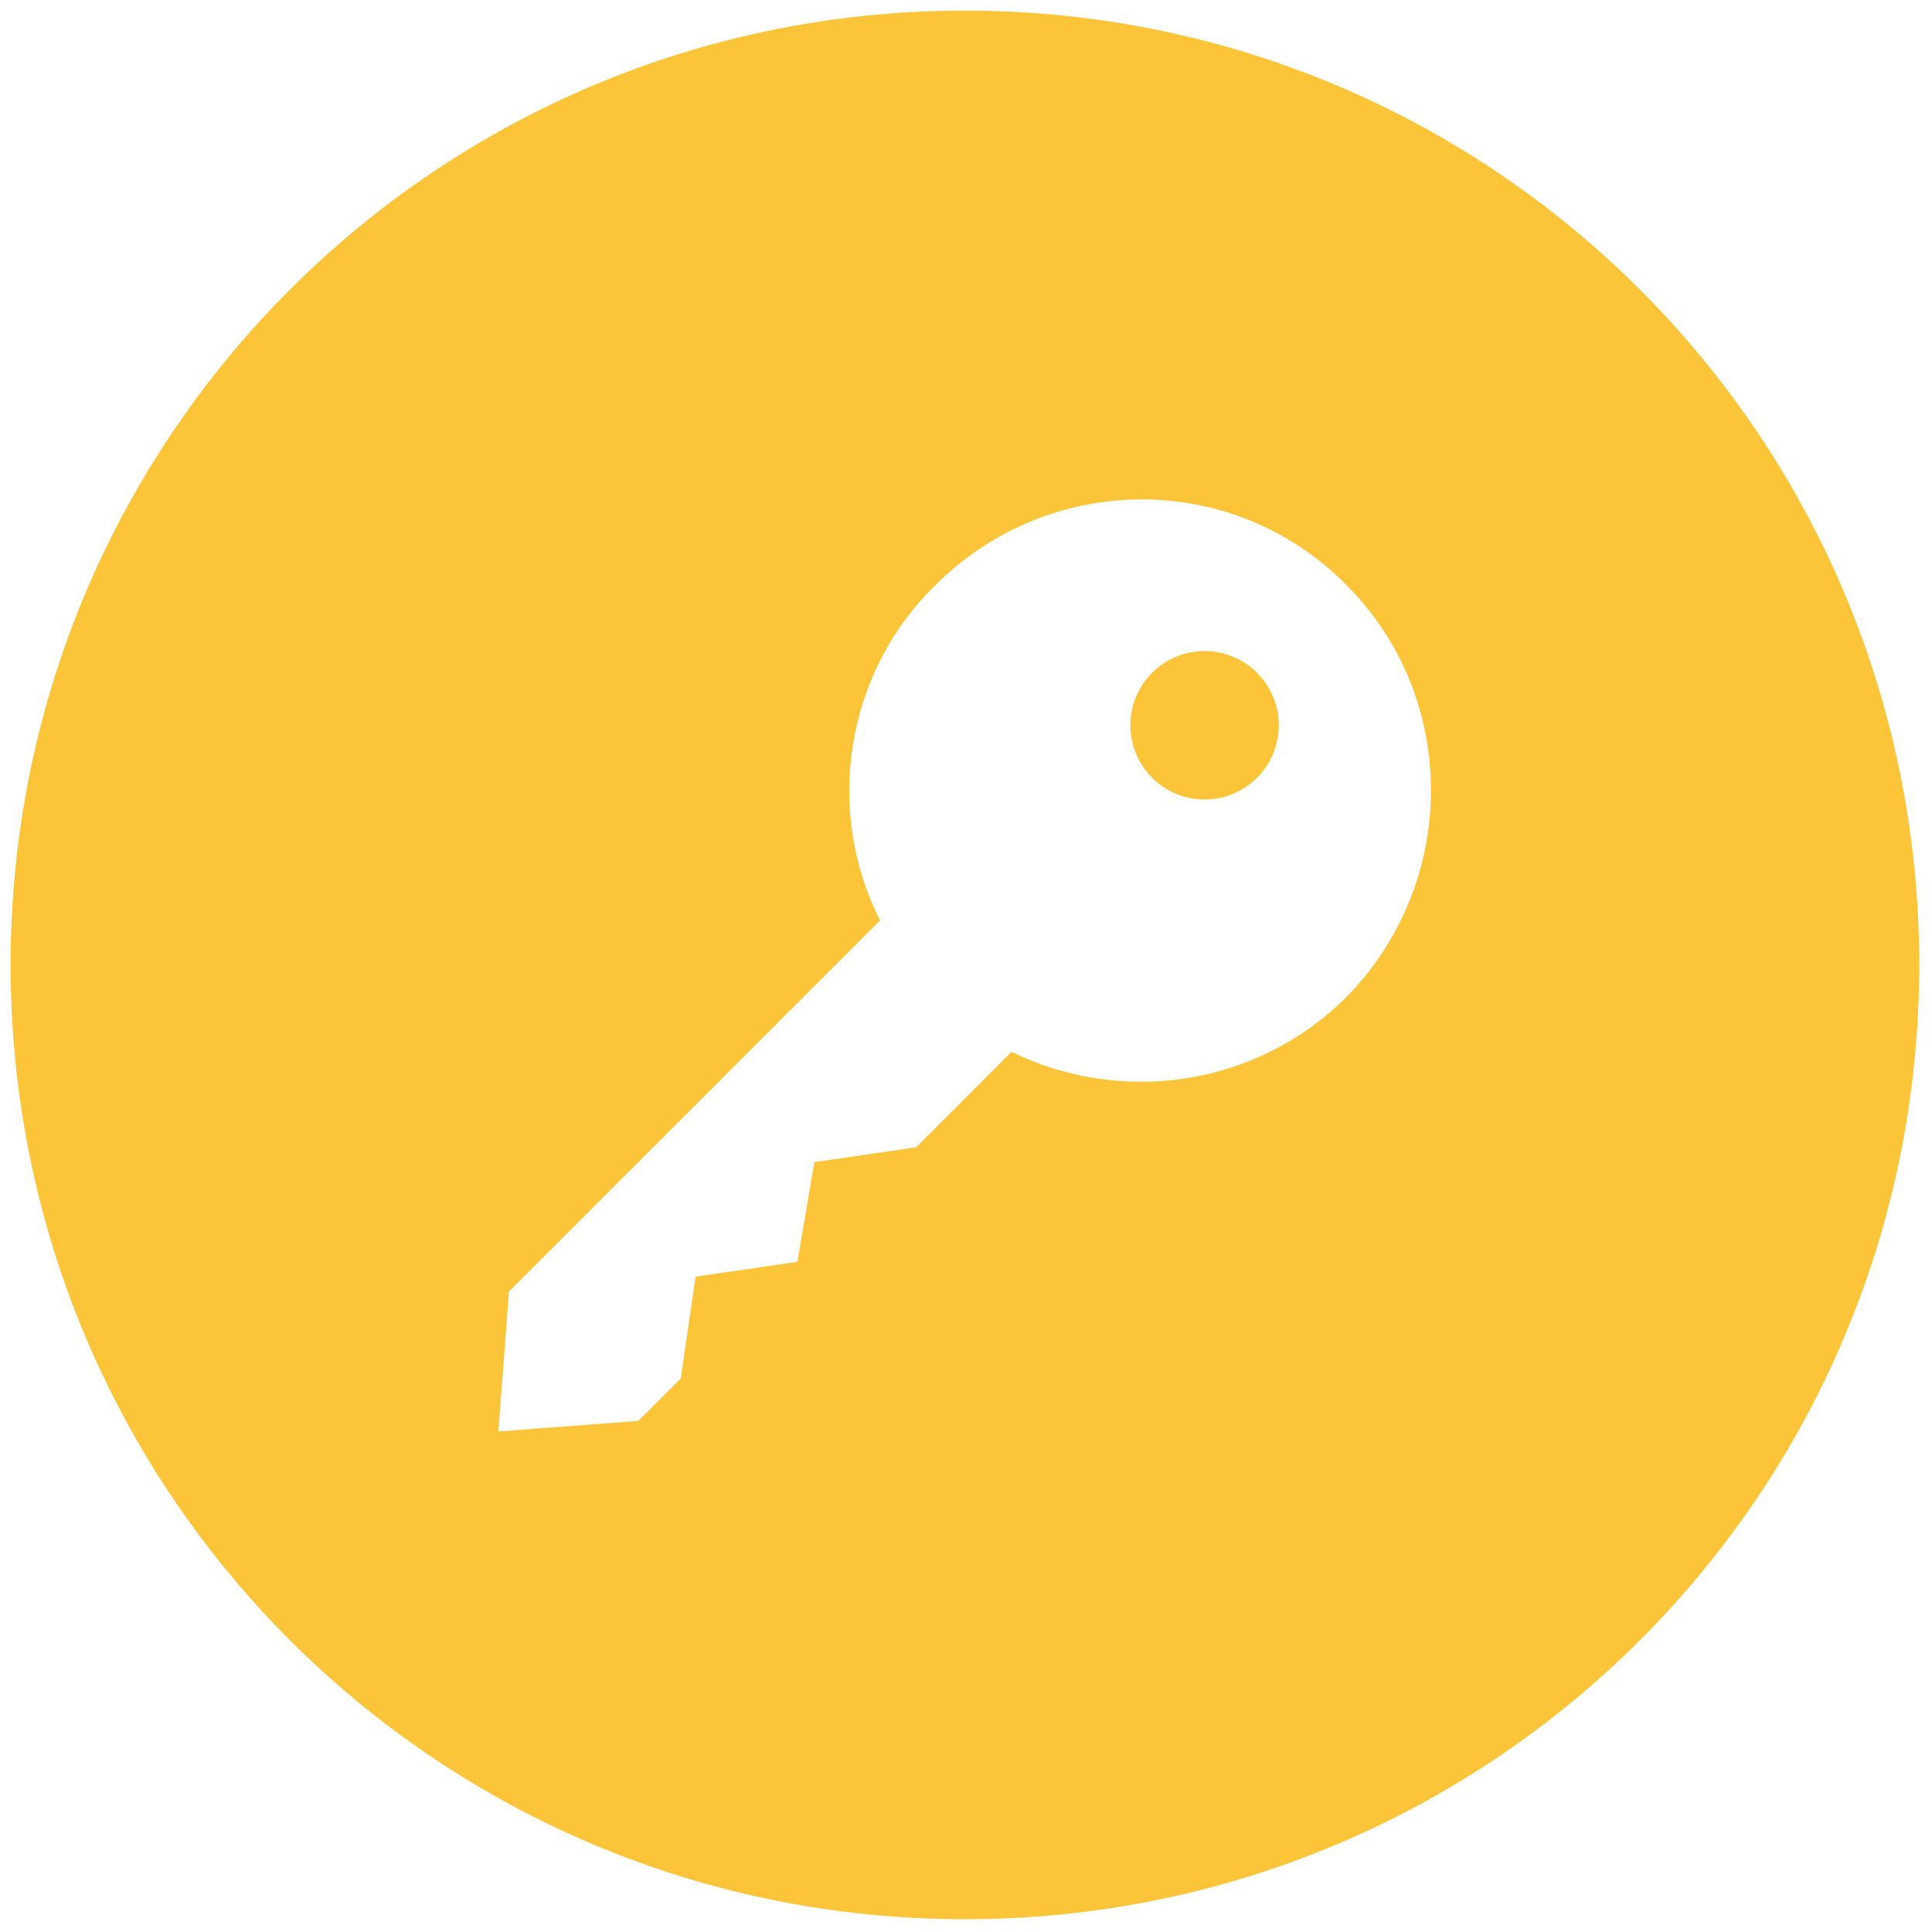 <?xml version="1.0" encoding="utf-8"?>
<!-- Generator: Adobe Illustrator 28.0.0, SVG Export Plug-In . SVG Version: 6.00 Build 0)  -->
<svg version="1.1" id="Layer_1" xmlns="http://www.w3.org/2000/svg" xmlns:xlink="http://www.w3.org/1999/xlink" x="0px" y="0px"
	 viewBox="0 0 256 256" style="enable-background:new 0 0 256 256;" xml:space="preserve">
<style type="text/css">
	.st0{fill:#FCC438;}
</style>
<g transform="translate(1.407 1.407) scale(2.81 2.81)">
	<path class="st0" d="M45,0C20.1,0,0,20.1,0,45s20.1,45,45,45s45-20.1,45-45S69.9,0,45,0z M63,46.5c-4.3,4.3-10.7,5.1-15.8,2.6
		l-4.5,4.5l-4.8,0.7L37.1,59l-4.8,0.7l-0.7,4.8l-2,2L23,67l0.5-6.6L41,42.9c-2.6-5.1-1.7-11.6,2.6-15.8c5.4-5.4,14.1-5.4,19.4,0
		C68.3,32.4,68.3,41.1,63,46.5z"/>
	<circle class="st0" cx="56.3" cy="33.7" r="3.5"/>
</g>
</svg>
